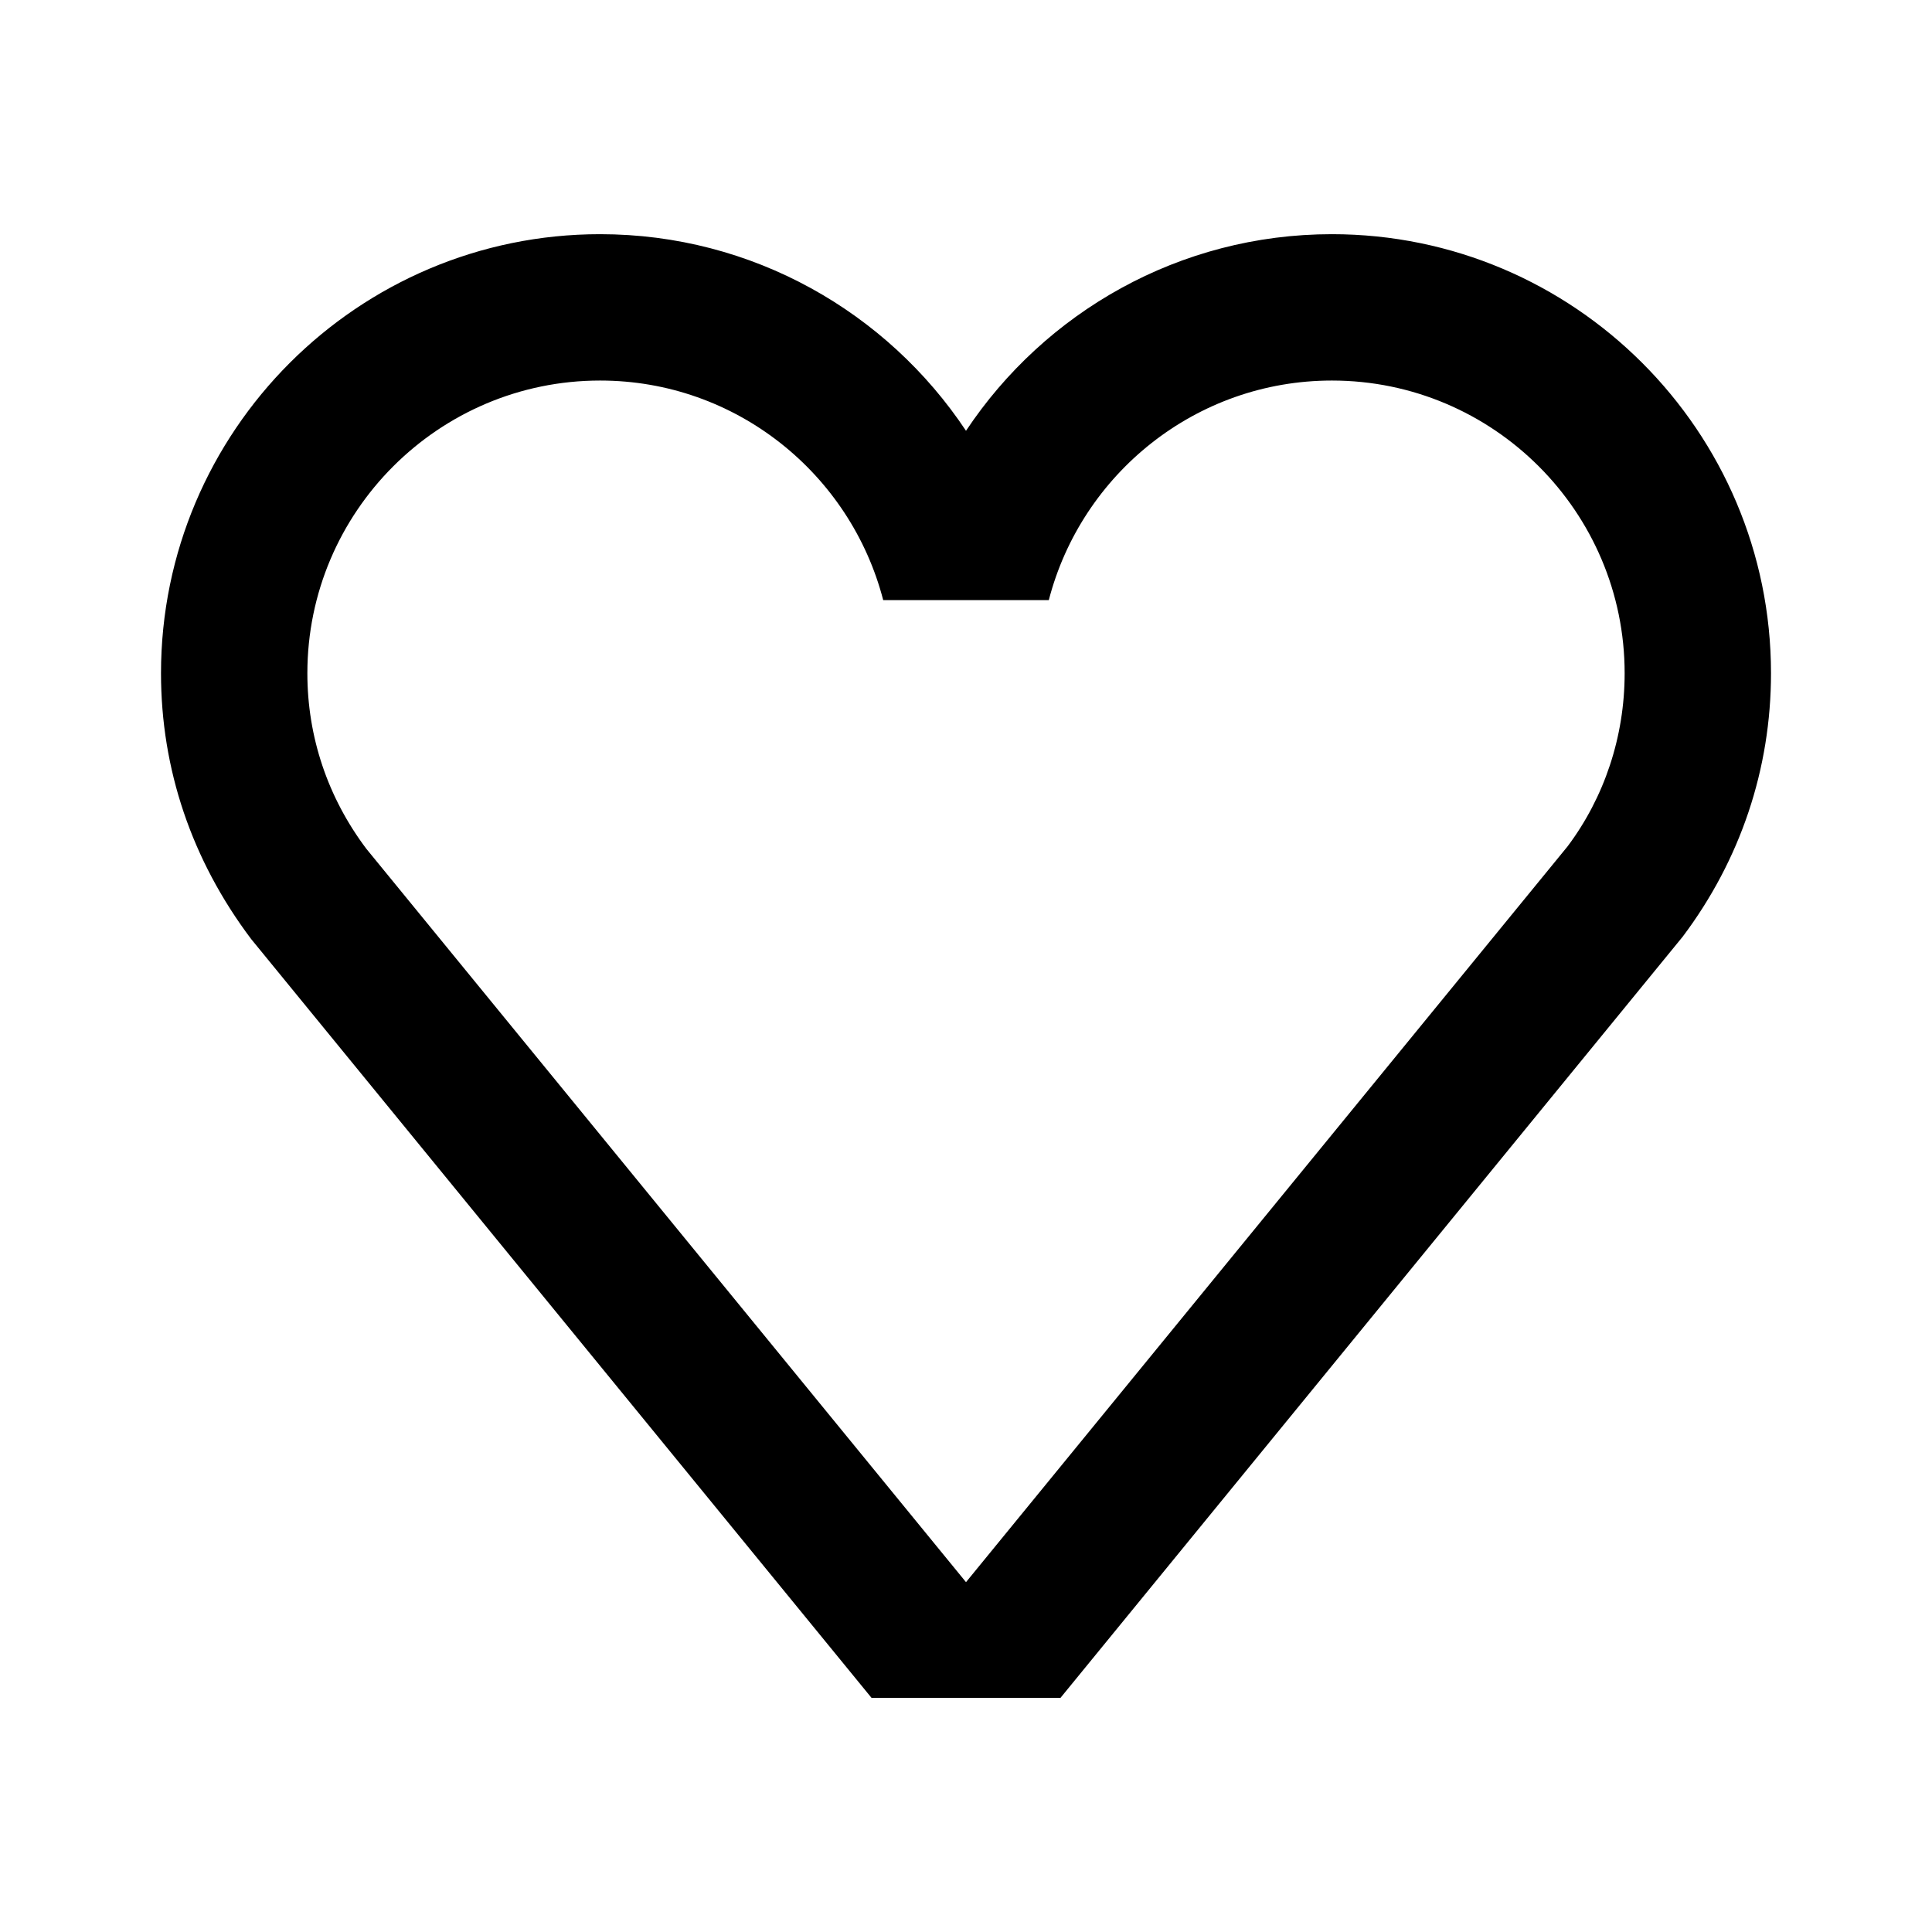<svg width="24px" height="24px" viewBox="0 0 1024 1024" fill-rule="evenodd">
<path d="M830.798 448.659l-318.798 389.915-317.828-388.693c-20.461-27.171-31.263-59.345-31.263-93.033 0-85.566 69.605-155.152 155.152-155.152 72.126 0 132.752 49.552 150.051 116.364h87.777c17.299-66.812 77.905-116.364 150.051-116.364 85.547 0 155.152 69.585 155.152 155.152 0 33.687-10.802 65.862-30.293 91.811zM705.939 124.121c-80.853 0-152.204 41.425-193.939 104.204-41.736-62.778-113.086-104.204-193.939-104.204-128.33 0-232.727 104.378-232.727 232.727 0 50.657 16.194 98.948 47.806 140.897l328.766 402.133h100.189l329.716-403.355c30.662-40.727 46.856-89.018 46.856-139.675 0-128.349-104.398-232.727-232.727-232.727z"/>
</svg>